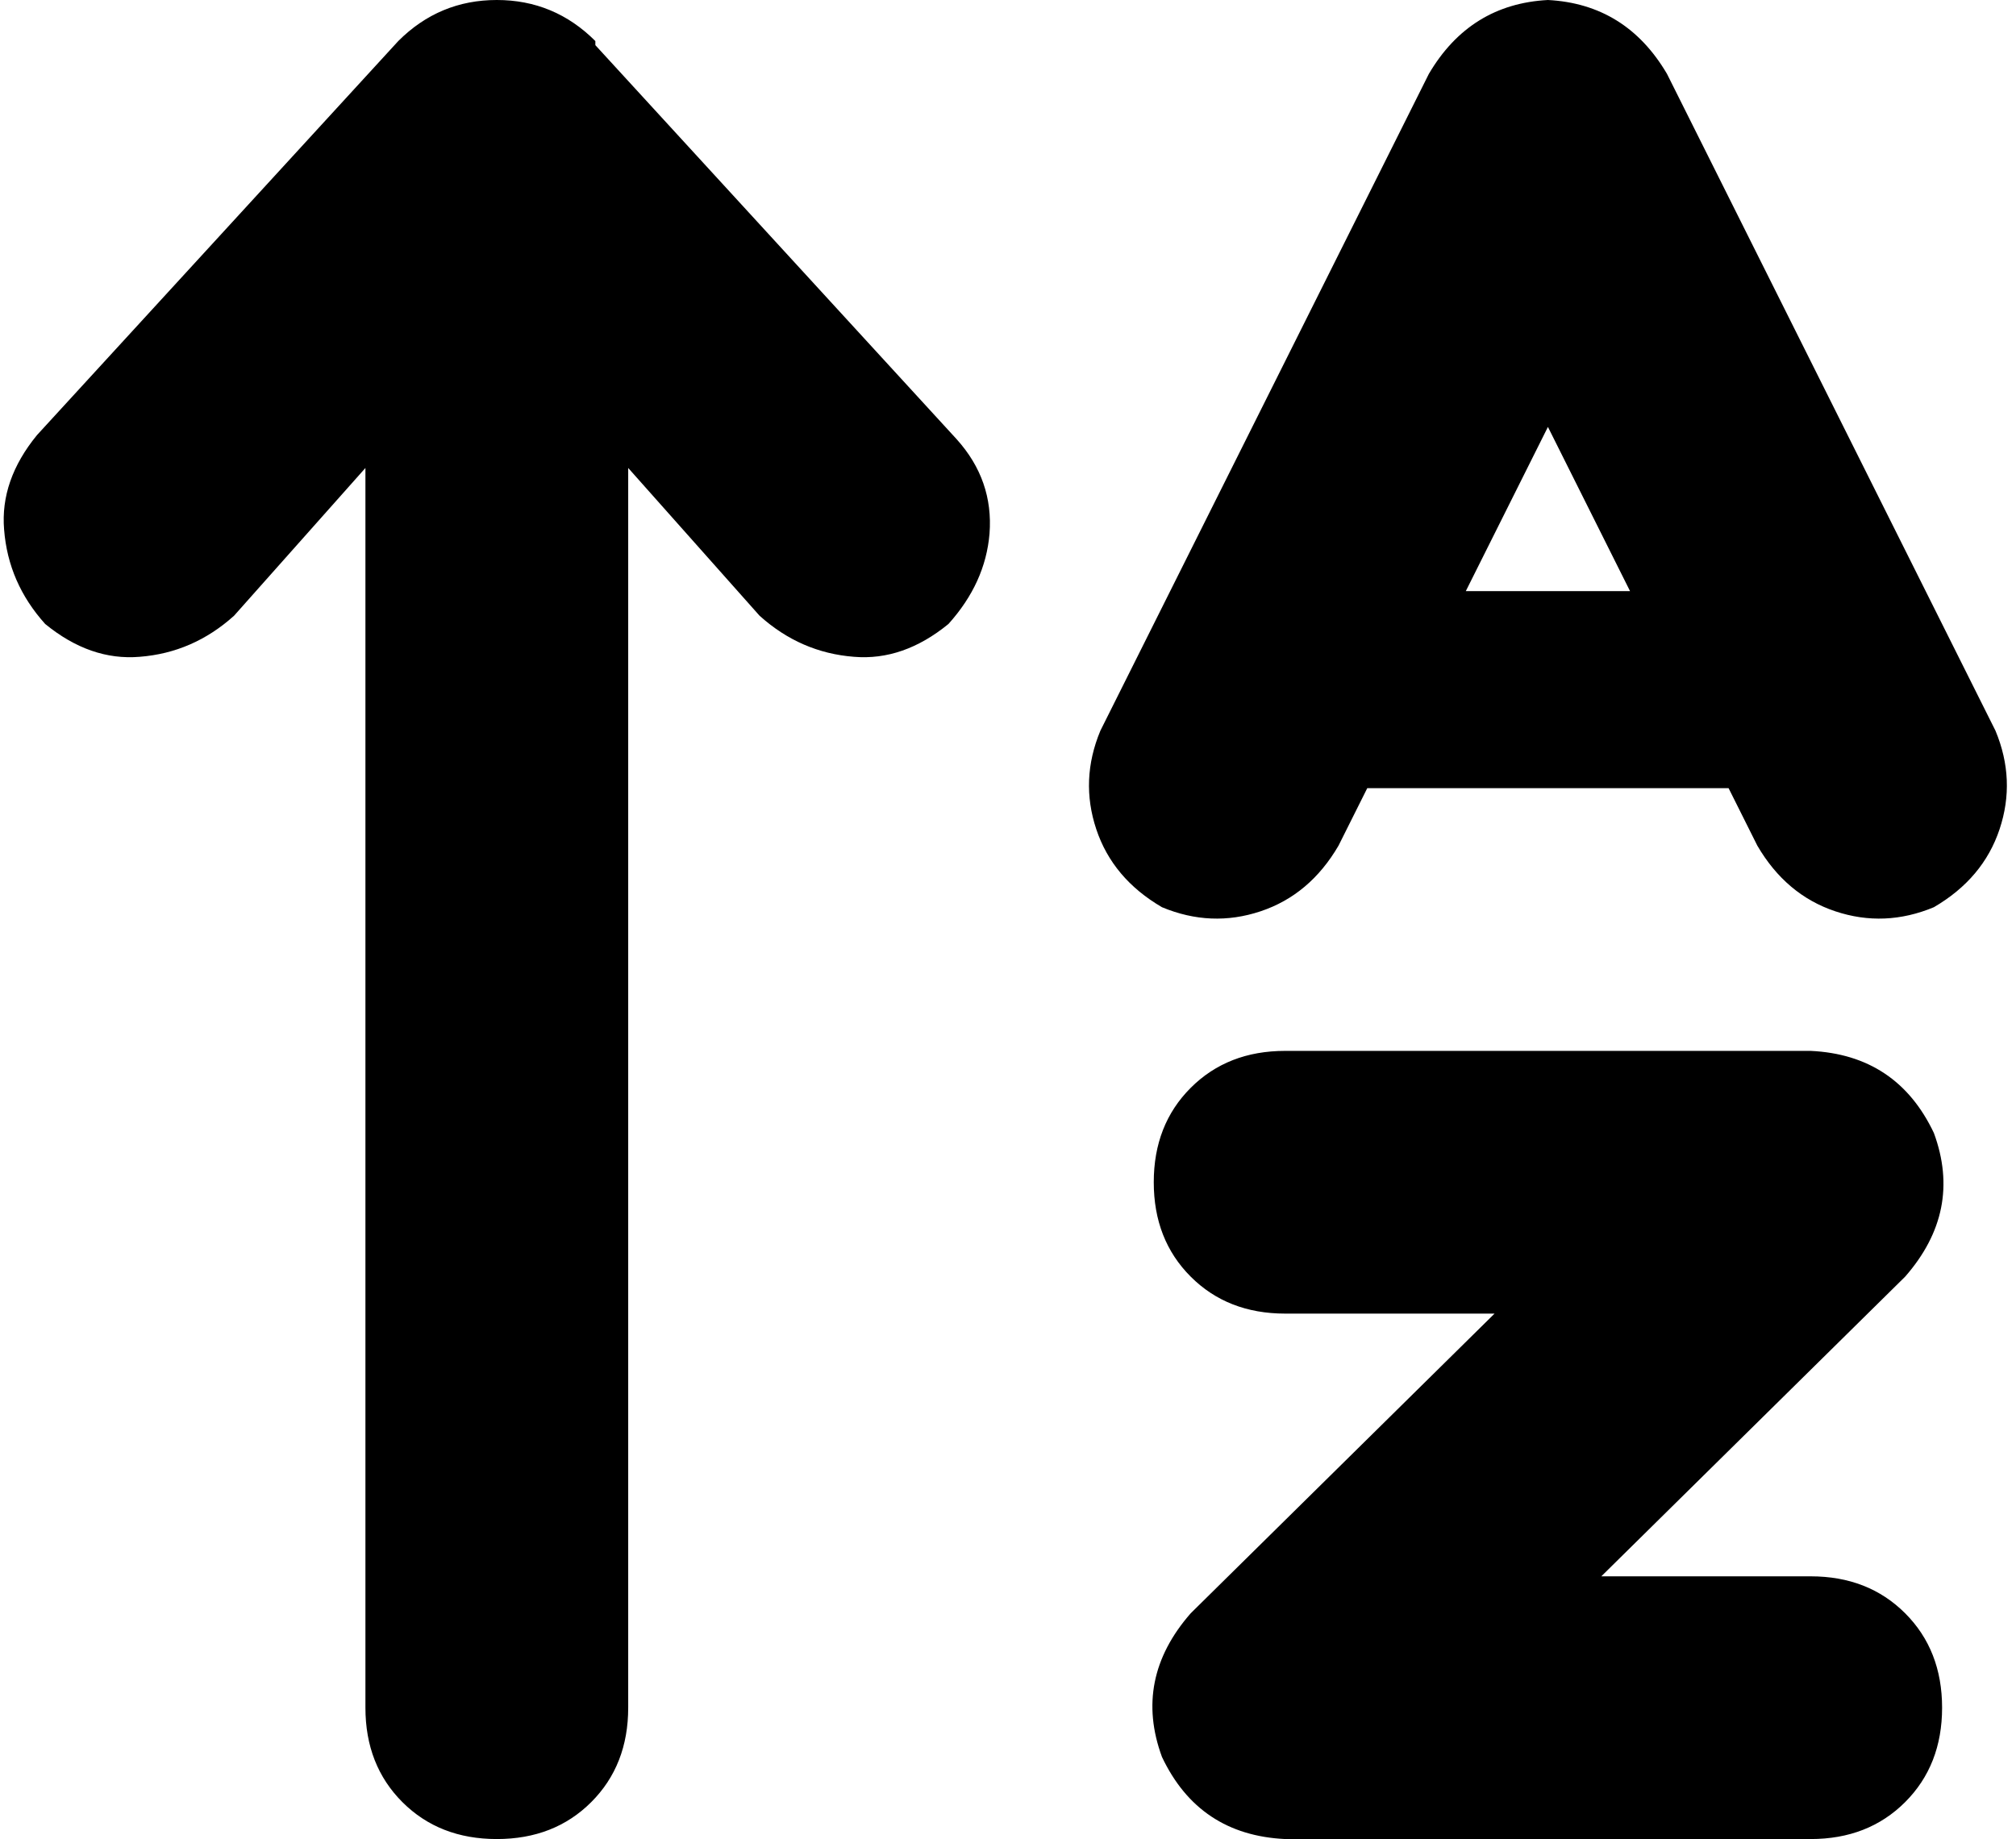 <svg xmlns="http://www.w3.org/2000/svg" viewBox="0 0 491 448">
    <path d="M 145 10 Q 135 0 121 0 Q 107 0 97 10 L 9 106 Q 0 117 1 129 Q 2 142 11 152 Q 22 161 34 160 Q 47 159 57 150 L 89 114 L 89 416 Q 89 430 98 439 Q 107 448 121 448 Q 135 448 144 439 Q 153 430 153 416 L 153 114 L 185 150 Q 195 159 208 160 Q 220 161 231 152 Q 240 142 241 130 Q 242 117 233 107 L 145 11 L 145 10 Z M 281 288 Q 281 302 290 311 L 290 311 Q 299 320 313 320 L 364 320 L 290 393 Q 276 409 283 428 Q 292 447 313 448 L 441 448 Q 455 448 464 439 Q 473 430 473 416 Q 473 402 464 393 Q 455 384 441 384 L 390 384 L 464 311 Q 478 295 471 276 Q 462 257 441 256 L 313 256 Q 299 256 290 265 Q 281 274 281 288 L 281 288 Z M 377 0 Q 358 1 348 18 L 284 146 L 268 178 Q 263 190 267 202 Q 271 214 283 221 Q 295 226 307 222 Q 319 218 326 206 L 333 192 L 421 192 L 428 206 Q 435 218 447 222 Q 459 226 471 221 Q 483 214 487 202 Q 491 190 486 178 L 470 146 L 406 18 Q 396 1 377 0 L 377 0 Z M 357 144 L 377 104 L 397 144 L 357 144 L 357 144 Z"/>
</svg>
